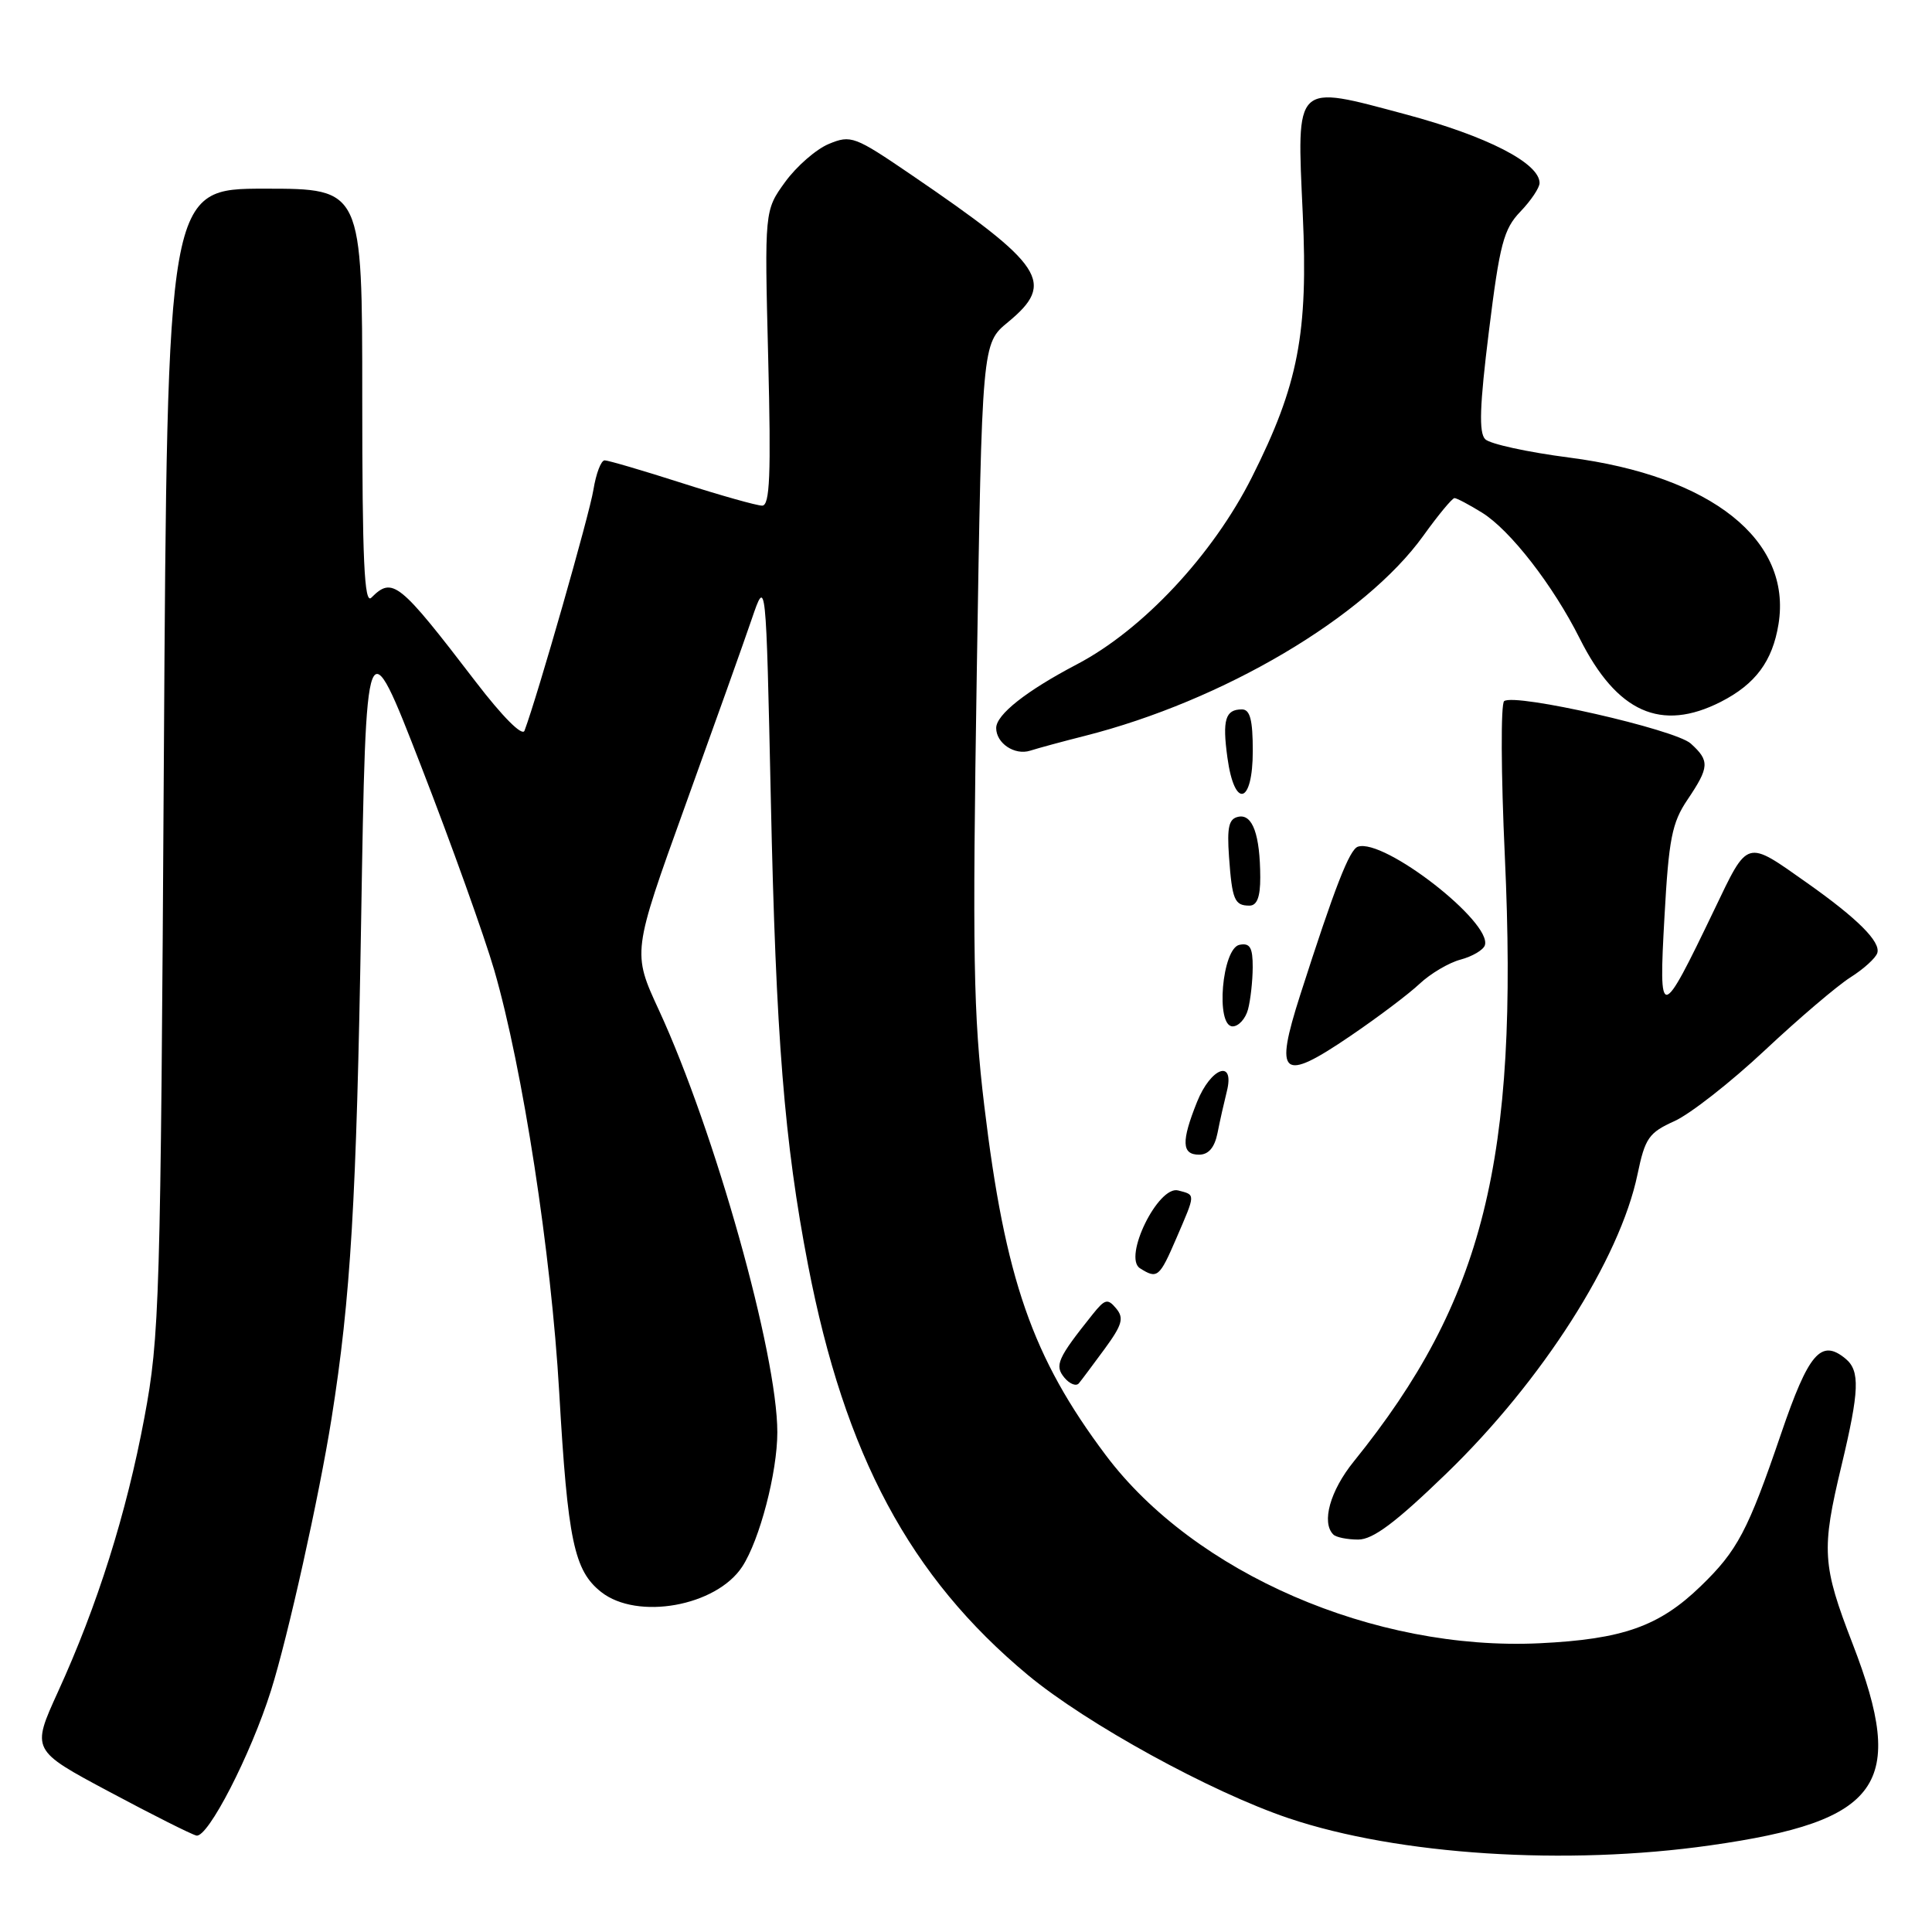 <?xml version="1.0" encoding="UTF-8" standalone="no"?>
<!DOCTYPE svg PUBLIC "-//W3C//DTD SVG 1.1//EN" "http://www.w3.org/Graphics/SVG/1.1/DTD/svg11.dtd" >
<svg xmlns="http://www.w3.org/2000/svg" xmlns:xlink="http://www.w3.org/1999/xlink" version="1.1" viewBox="0 0 256 256">
 <g >
 <path fill="currentColor"
d=" M 226.62 244.52 C 249.26 241.31 252.69 236.47 245.50 217.86 C 241.44 207.36 241.32 205.40 244.01 194.19 C 246.38 184.28 246.48 181.64 244.55 180.04 C 241.30 177.35 239.65 179.27 235.99 190.01 C 231.61 202.85 230.22 205.48 225.33 210.20 C 219.84 215.51 215.01 217.21 204.00 217.74 C 182.09 218.78 158.28 208.46 146.53 192.83 C 136.78 179.85 133.18 169.50 130.42 146.50 C 128.97 134.44 128.84 126.48 129.43 89.01 C 130.12 45.52 130.12 45.52 133.56 42.69 C 139.90 37.46 138.41 35.20 120.69 23.12 C 113.25 18.05 112.75 17.86 109.83 19.07 C 108.14 19.77 105.54 22.04 104.03 24.12 C 101.30 27.89 101.30 27.89 101.79 47.45 C 102.18 62.96 102.01 67.00 100.99 67.00 C 100.29 67.00 95.49 65.65 90.34 64.00 C 85.19 62.35 80.59 61.00 80.12 61.00 C 79.64 61.00 78.98 62.75 78.63 64.90 C 78.12 68.12 71.22 92.25 69.50 96.82 C 69.21 97.61 66.60 94.99 63.02 90.32 C 52.86 77.06 52.02 76.38 49.20 79.20 C 48.27 80.13 48.00 74.24 48.00 52.70 C 48.00 25.00 48.00 25.00 35.09 25.00 C 22.17 25.00 22.17 25.00 21.71 100.75 C 21.28 172.69 21.15 177.07 19.13 187.85 C 16.75 200.56 12.91 212.74 7.67 224.20 C 4.16 231.91 4.16 231.91 14.49 237.42 C 20.17 240.46 25.35 243.06 26.02 243.22 C 27.54 243.57 33.22 232.53 35.91 224.00 C 38.15 216.89 42.29 198.28 43.93 187.96 C 46.47 171.99 47.24 159.01 47.85 122.11 C 48.50 82.72 48.50 82.72 55.81 101.55 C 59.83 111.90 64.18 124.05 65.49 128.55 C 69.27 141.60 73.04 166.09 74.10 184.50 C 75.23 204.14 76.07 208.12 79.66 210.95 C 84.45 214.72 94.91 212.84 98.35 207.59 C 100.66 204.06 103.00 195.10 103.00 189.78 C 103.00 179.43 94.72 149.91 87.31 133.85 C 83.78 126.21 83.78 126.21 90.76 106.85 C 94.60 96.21 98.59 85.03 99.62 82.00 C 101.50 76.50 101.50 76.50 102.14 106.00 C 102.81 137.39 103.93 151.34 107.07 167.62 C 111.93 192.82 120.58 208.95 136.19 221.94 C 143.98 228.41 160.44 237.45 170.77 240.93 C 185.28 245.81 207.53 247.24 226.62 244.52 Z  M 191.65 195.25 C 204.34 182.98 214.64 166.85 216.98 155.60 C 217.98 150.80 218.47 150.09 221.88 148.55 C 223.96 147.61 229.35 143.39 233.85 139.17 C 238.35 134.95 243.46 130.60 245.20 129.50 C 246.94 128.40 248.54 126.95 248.75 126.28 C 249.23 124.80 246.12 121.70 239.46 117.00 C 231.27 111.22 231.68 111.10 227.12 120.61 C 220.03 135.37 219.77 135.41 220.55 121.50 C 221.12 111.15 221.54 109.01 223.61 105.95 C 226.51 101.64 226.56 100.81 224.03 98.52 C 221.95 96.65 200.78 91.83 199.31 92.90 C 198.85 93.23 198.89 102.50 199.40 113.50 C 201.25 153.74 196.61 172.33 179.37 193.67 C 176.25 197.53 175.07 201.74 176.67 203.33 C 177.03 203.70 178.52 204.00 179.97 204.00 C 181.93 204.00 184.93 201.75 191.65 195.25 Z  M 146.39 178.71 C 148.70 175.55 148.96 174.65 147.90 173.38 C 146.77 172.02 146.41 172.12 144.77 174.17 C 140.12 179.99 139.70 180.93 141.04 182.55 C 141.74 183.39 142.61 183.73 142.96 183.29 C 143.32 182.86 144.86 180.79 146.39 178.71 Z  M 155.88 164.06 C 158.45 158.09 158.44 158.35 156.11 157.74 C 153.47 157.05 148.78 166.61 151.05 168.05 C 153.35 169.51 153.63 169.28 155.88 164.06 Z  M 161.33 150.12 C 161.64 148.53 162.20 146.06 162.56 144.62 C 163.65 140.29 160.45 141.42 158.61 146.02 C 156.51 151.26 156.58 153.00 158.88 153.00 C 160.14 153.00 160.94 152.06 161.33 150.12 Z  M 188.10 130.36 C 189.54 129.01 191.98 127.56 193.54 127.15 C 195.10 126.73 196.54 125.88 196.75 125.26 C 197.76 122.22 183.38 111.04 179.93 112.19 C 178.81 112.56 176.87 117.55 172.29 131.82 C 168.82 142.64 169.82 143.47 178.89 137.30 C 182.53 134.83 186.67 131.71 188.10 130.36 Z  M 165.37 133.75 C 165.70 132.51 165.98 130.00 165.99 128.18 C 166.00 125.55 165.63 124.92 164.25 125.19 C 161.92 125.63 161.04 136.00 163.33 136.00 C 164.12 136.00 165.04 134.99 165.37 133.75 Z  M 166.99 116.25 C 166.97 110.62 165.98 107.86 164.12 108.22 C 162.83 108.47 162.57 109.54 162.85 113.52 C 163.26 119.24 163.58 120.00 165.56 120.00 C 166.56 120.00 167.00 118.85 166.99 116.25 Z  M 166.00 99.50 C 166.00 95.38 165.64 94.00 164.56 94.00 C 162.36 94.00 161.95 95.37 162.64 100.40 C 163.58 107.24 166.00 106.59 166.00 99.50 Z  M 143.70 97.52 C 162.07 92.87 180.87 81.76 188.62 70.96 C 190.58 68.23 192.43 66.00 192.73 66.00 C 193.02 66.00 194.67 66.87 196.38 67.93 C 200.11 70.24 205.80 77.57 209.33 84.62 C 214.24 94.40 220.10 97.03 228.03 92.99 C 232.61 90.65 234.86 87.62 235.66 82.71 C 237.47 71.57 226.79 63.07 207.93 60.63 C 202.44 59.92 197.43 58.83 196.80 58.20 C 195.94 57.34 196.06 53.77 197.29 43.87 C 198.72 32.33 199.24 30.35 201.46 28.04 C 202.86 26.58 204.00 24.88 204.00 24.25 C 204.00 21.61 197.02 18.03 186.25 15.15 C 171.42 11.18 171.82 10.79 172.62 28.31 C 173.35 44.20 172.04 50.99 165.89 63.22 C 160.72 73.51 151.42 83.46 142.69 88.03 C 135.98 91.55 132.00 94.69 132.00 96.47 C 132.00 98.49 134.45 100.12 136.50 99.47 C 137.60 99.12 140.84 98.24 143.70 97.52 Z "/>
</g>
</svg>